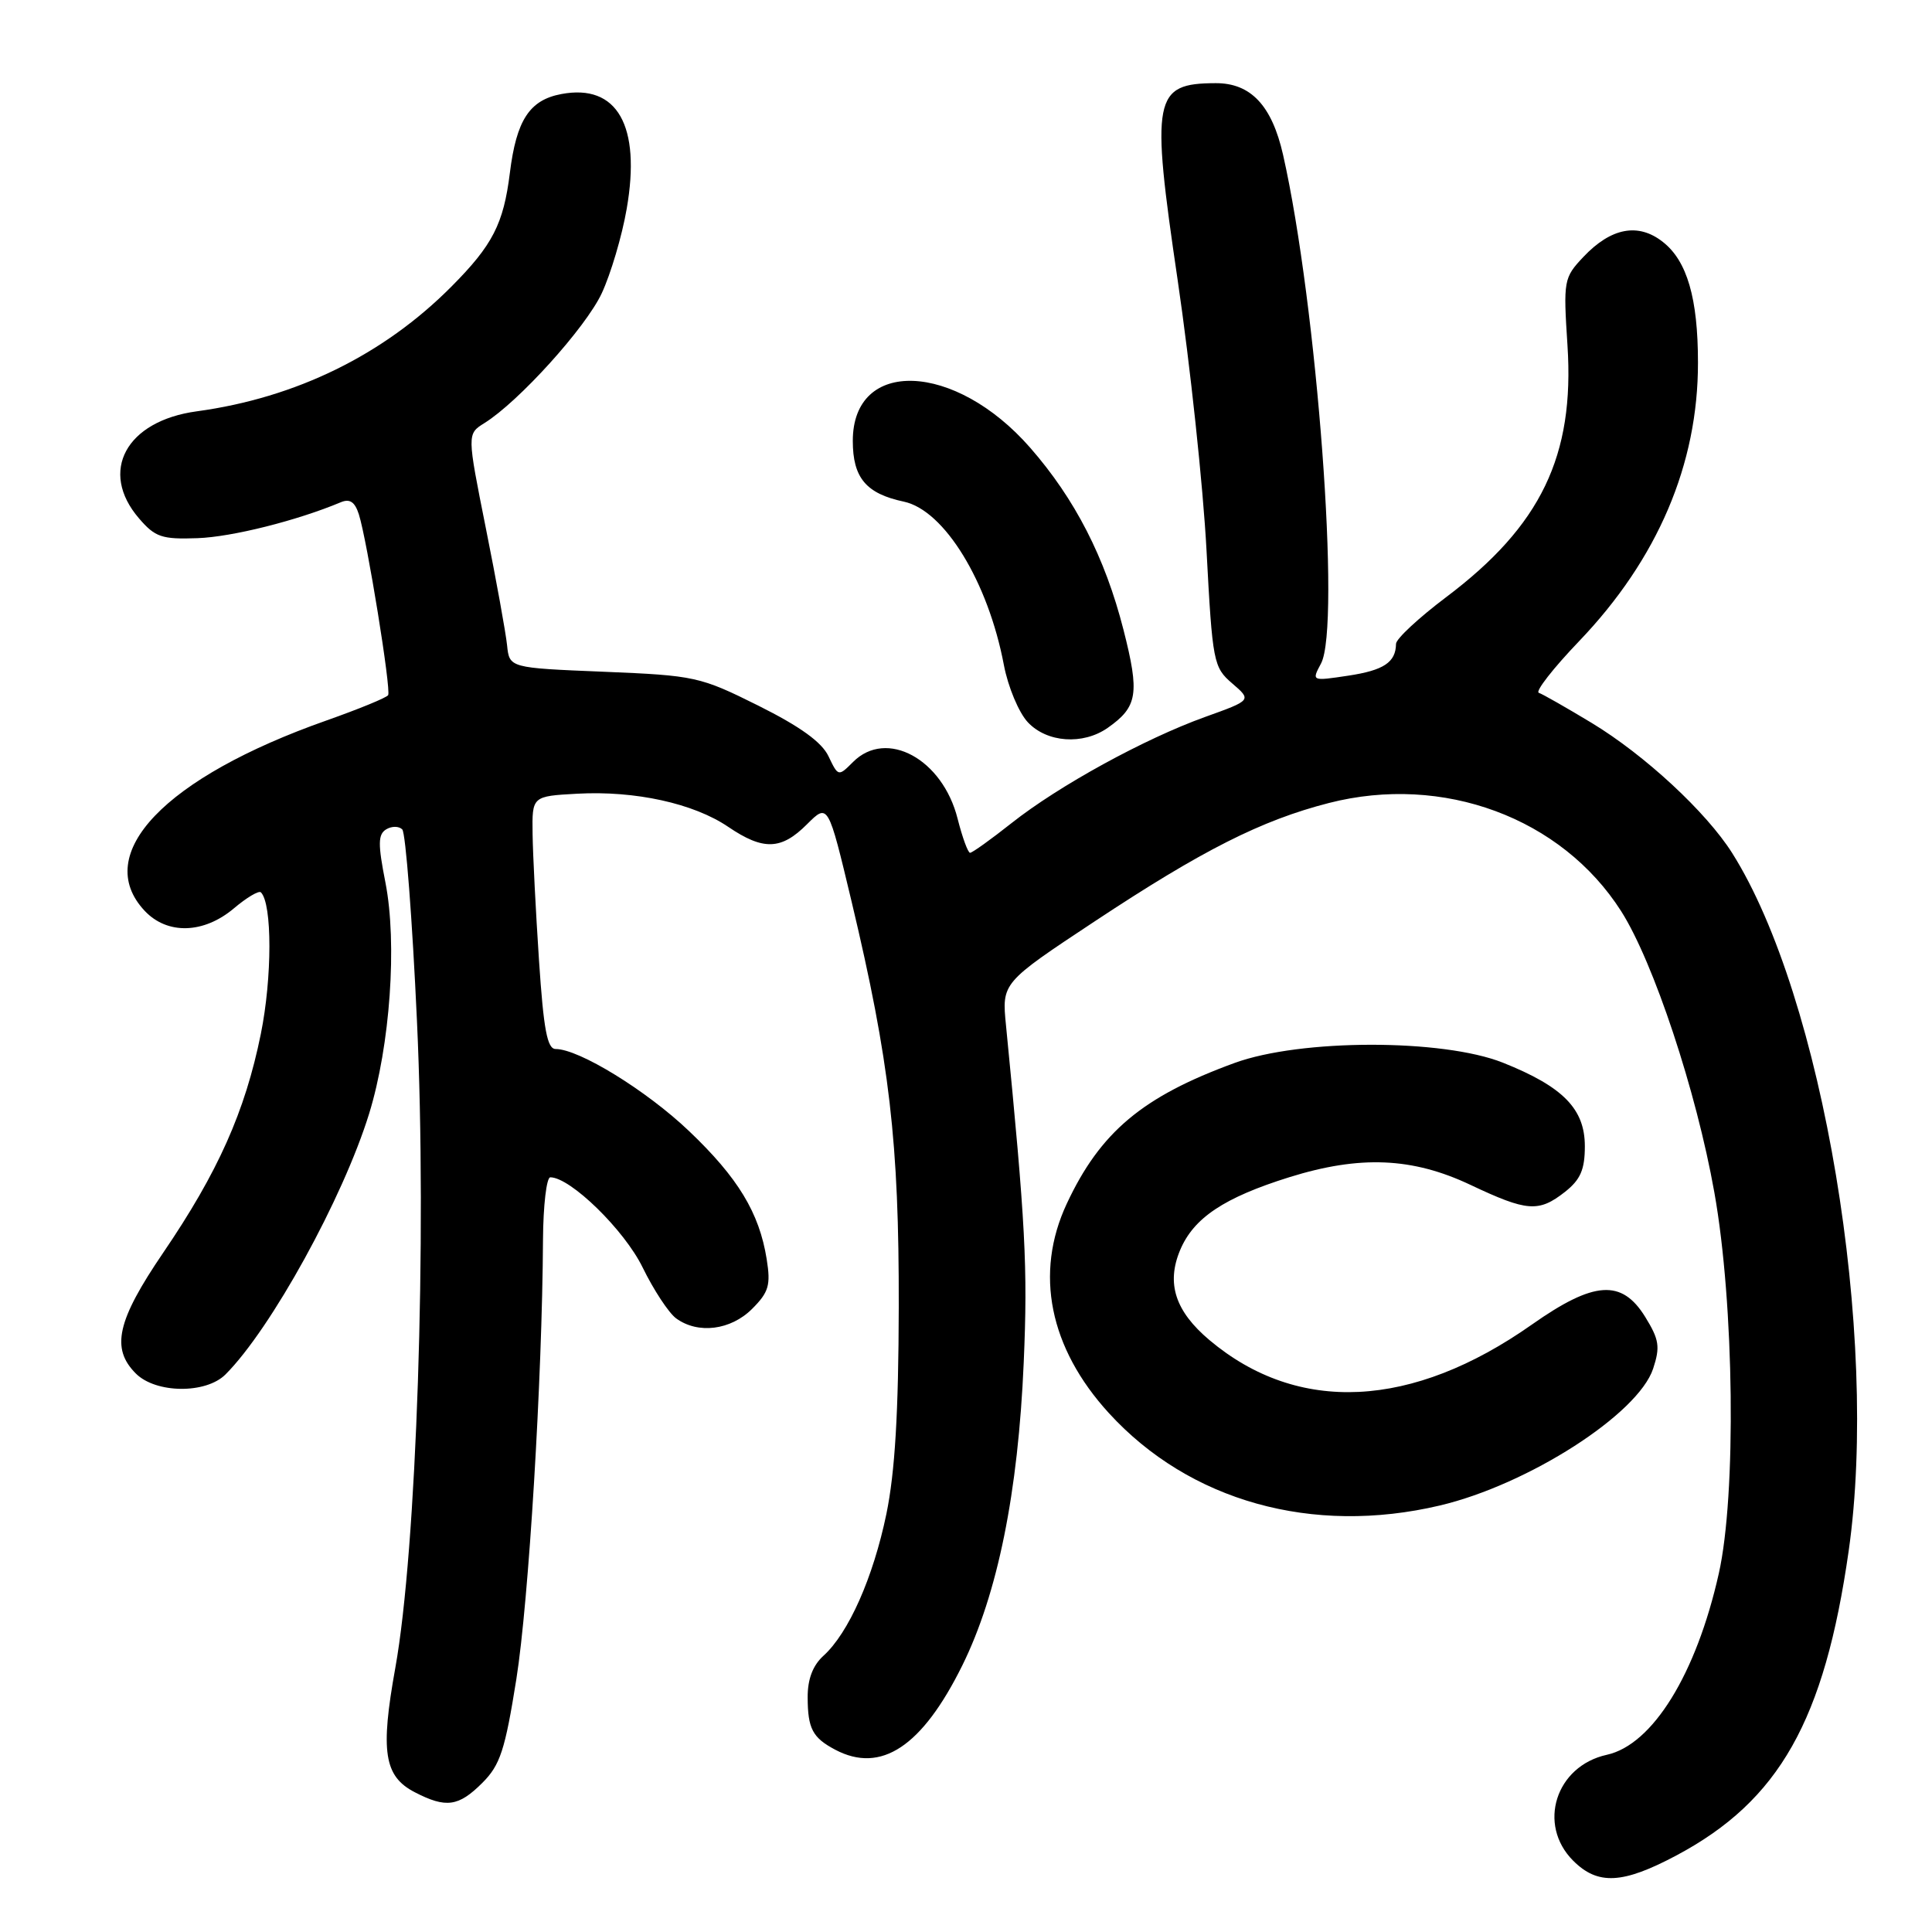 <?xml version="1.0" encoding="UTF-8" standalone="no"?>
<!DOCTYPE svg PUBLIC "-//W3C//DTD SVG 1.1//EN" "http://www.w3.org/Graphics/SVG/1.1/DTD/svg11.dtd" >
<svg xmlns="http://www.w3.org/2000/svg" xmlns:xlink="http://www.w3.org/1999/xlink" version="1.1" viewBox="0 0 256 256">
 <g >
 <path fill="currentColor"
d=" M 222.16 245.84 C 235.76 238.59 241.75 227.98 244.96 205.50 C 249.03 176.97 241.54 132.07 229.52 113.03 C 226.09 107.60 217.94 100.05 210.92 95.80 C 207.56 93.77 204.40 91.97 203.90 91.80 C 203.40 91.63 205.80 88.55 209.24 84.96 C 219.65 74.08 225.01 61.52 224.99 48.04 C 224.99 39.53 223.55 34.57 220.34 32.06 C 217.08 29.48 213.47 30.17 209.81 34.04 C 207.20 36.81 207.14 37.15 207.70 45.78 C 208.65 60.41 204.18 69.67 191.63 79.12 C 187.98 81.87 184.99 84.65 184.98 85.31 C 184.95 87.76 183.36 88.82 178.65 89.53 C 173.79 90.26 173.79 90.26 175.04 87.92 C 177.69 82.97 174.52 40.41 170.01 20.50 C 168.53 13.98 165.73 11.00 161.08 11.02 C 152.82 11.05 152.47 12.89 156.05 37.14 C 157.70 48.34 159.42 64.44 159.87 72.92 C 160.66 87.79 160.79 88.42 163.28 90.56 C 165.86 92.78 165.86 92.78 159.68 95.00 C 151.67 97.88 140.31 104.10 134.03 109.07 C 131.30 111.23 128.83 113.00 128.54 113.00 C 128.26 113.00 127.52 110.97 126.89 108.49 C 124.90 100.57 117.47 96.53 113.04 100.96 C 111.09 102.91 111.07 102.91 109.78 100.21 C 108.90 98.34 106.01 96.26 100.50 93.51 C 92.75 89.65 92.11 89.51 80.00 89.01 C 67.50 88.50 67.50 88.50 67.19 85.50 C 67.02 83.85 65.76 76.88 64.38 70.00 C 61.88 57.50 61.88 57.50 64.19 56.06 C 68.73 53.23 77.60 43.42 79.73 38.87 C 80.92 36.32 82.42 31.28 83.04 27.67 C 84.96 16.65 81.79 11.07 74.39 12.46 C 70.16 13.25 68.43 15.91 67.56 22.91 C 66.72 29.67 65.28 32.48 59.82 37.97 C 50.83 47.02 39.22 52.71 26.09 54.50 C 16.69 55.77 13.07 62.48 18.42 68.69 C 20.56 71.18 21.44 71.48 26.17 71.31 C 30.74 71.15 39.37 68.98 45.16 66.55 C 46.35 66.05 47.02 66.50 47.55 68.15 C 48.65 71.62 51.85 91.41 51.43 92.11 C 51.22 92.45 47.55 93.95 43.28 95.46 C 21.82 103.02 12.12 113.17 19.17 120.69 C 22.16 123.87 26.97 123.74 30.97 120.38 C 32.68 118.93 34.30 117.97 34.57 118.24 C 36.08 119.74 36.07 129.56 34.56 137.01 C 32.47 147.30 28.89 155.32 21.62 166.00 C 15.50 174.99 14.67 178.67 18.00 182.00 C 20.65 184.65 27.28 184.72 29.88 182.12 C 35.91 176.09 45.45 158.76 48.91 147.57 C 51.70 138.53 52.65 124.99 51.07 116.93 C 50.07 111.85 50.08 110.57 51.16 109.90 C 51.89 109.45 52.85 109.45 53.30 109.90 C 53.75 110.35 54.63 121.78 55.25 135.30 C 56.59 164.09 55.20 205.37 52.38 221.01 C 50.38 232.09 50.89 235.38 54.96 237.48 C 59.10 239.62 60.76 239.39 63.91 236.24 C 66.28 233.88 66.92 231.90 68.42 222.49 C 70.06 212.16 71.85 182.68 71.95 164.25 C 71.98 159.71 72.42 156.00 72.92 156.00 C 75.58 156.00 82.73 162.98 85.15 167.94 C 86.61 170.93 88.61 173.97 89.59 174.69 C 92.49 176.81 96.83 176.26 99.66 173.43 C 101.87 171.22 102.14 170.29 101.59 166.84 C 100.61 160.70 97.79 156.05 91.30 149.87 C 85.68 144.51 76.72 139.00 73.63 139.00 C 72.51 139.00 72.03 136.43 71.42 127.25 C 70.99 120.79 70.61 113.25 70.57 110.50 C 70.50 105.50 70.50 105.50 76.50 105.17 C 84.16 104.75 91.91 106.45 96.49 109.56 C 101.15 112.72 103.52 112.64 106.94 109.21 C 109.73 106.43 109.73 106.43 112.84 119.46 C 117.89 140.66 119.13 151.36 119.09 173.17 C 119.06 187.20 118.59 195.07 117.45 200.61 C 115.70 209.04 112.44 216.39 109.11 219.40 C 107.70 220.68 107.01 222.50 107.02 224.90 C 107.03 229.06 107.67 230.26 110.68 231.85 C 116.75 235.05 122.19 231.43 127.51 220.68 C 132.19 211.20 134.91 197.79 135.65 180.50 C 136.19 167.92 135.89 162.22 133.30 135.87 C 132.74 130.23 132.74 130.23 145.09 122.06 C 159.33 112.64 167.15 108.69 176.09 106.40 C 191.21 102.53 206.92 108.35 214.82 120.75 C 219.11 127.51 224.77 144.56 227.16 158.00 C 229.80 172.77 230.09 198.09 227.75 208.50 C 224.76 221.83 218.98 231.19 212.91 232.52 C 206.14 234.01 203.67 241.76 208.45 246.55 C 211.72 249.82 215.01 249.65 222.16 245.84 Z  M 190.77 199.49 C 202.48 196.73 217.06 187.38 219.05 181.35 C 220.00 178.46 219.85 177.50 218.00 174.50 C 214.89 169.47 211.22 169.72 203.00 175.50 C 187.10 186.70 171.98 187.43 160.26 177.57 C 155.73 173.75 154.52 170.07 156.37 165.65 C 158.16 161.38 162.19 158.69 170.86 155.98 C 180.20 153.07 187.15 153.36 194.84 157.00 C 202.35 160.55 203.88 160.67 207.37 157.93 C 209.42 156.31 210.00 154.98 210.00 151.88 C 210.00 146.93 207.11 143.99 199.14 140.81 C 191.14 137.63 172.33 137.65 163.58 140.85 C 151.39 145.30 145.79 150.00 141.35 159.50 C 137.05 168.71 139.04 178.60 146.93 187.24 C 157.61 198.92 173.89 203.47 190.77 199.49 Z  M 146.77 96.45 C 150.75 93.66 151.03 91.92 148.86 83.42 C 146.42 73.87 142.44 66.11 136.50 59.32 C 126.54 47.93 113.00 47.41 113.00 58.42 C 113.00 63.31 114.76 65.41 119.76 66.47 C 125.13 67.61 130.93 77.08 133.02 88.12 C 133.57 91.02 135.00 94.43 136.19 95.70 C 138.73 98.41 143.49 98.74 146.77 96.45 Z "/>
</g>
</svg>